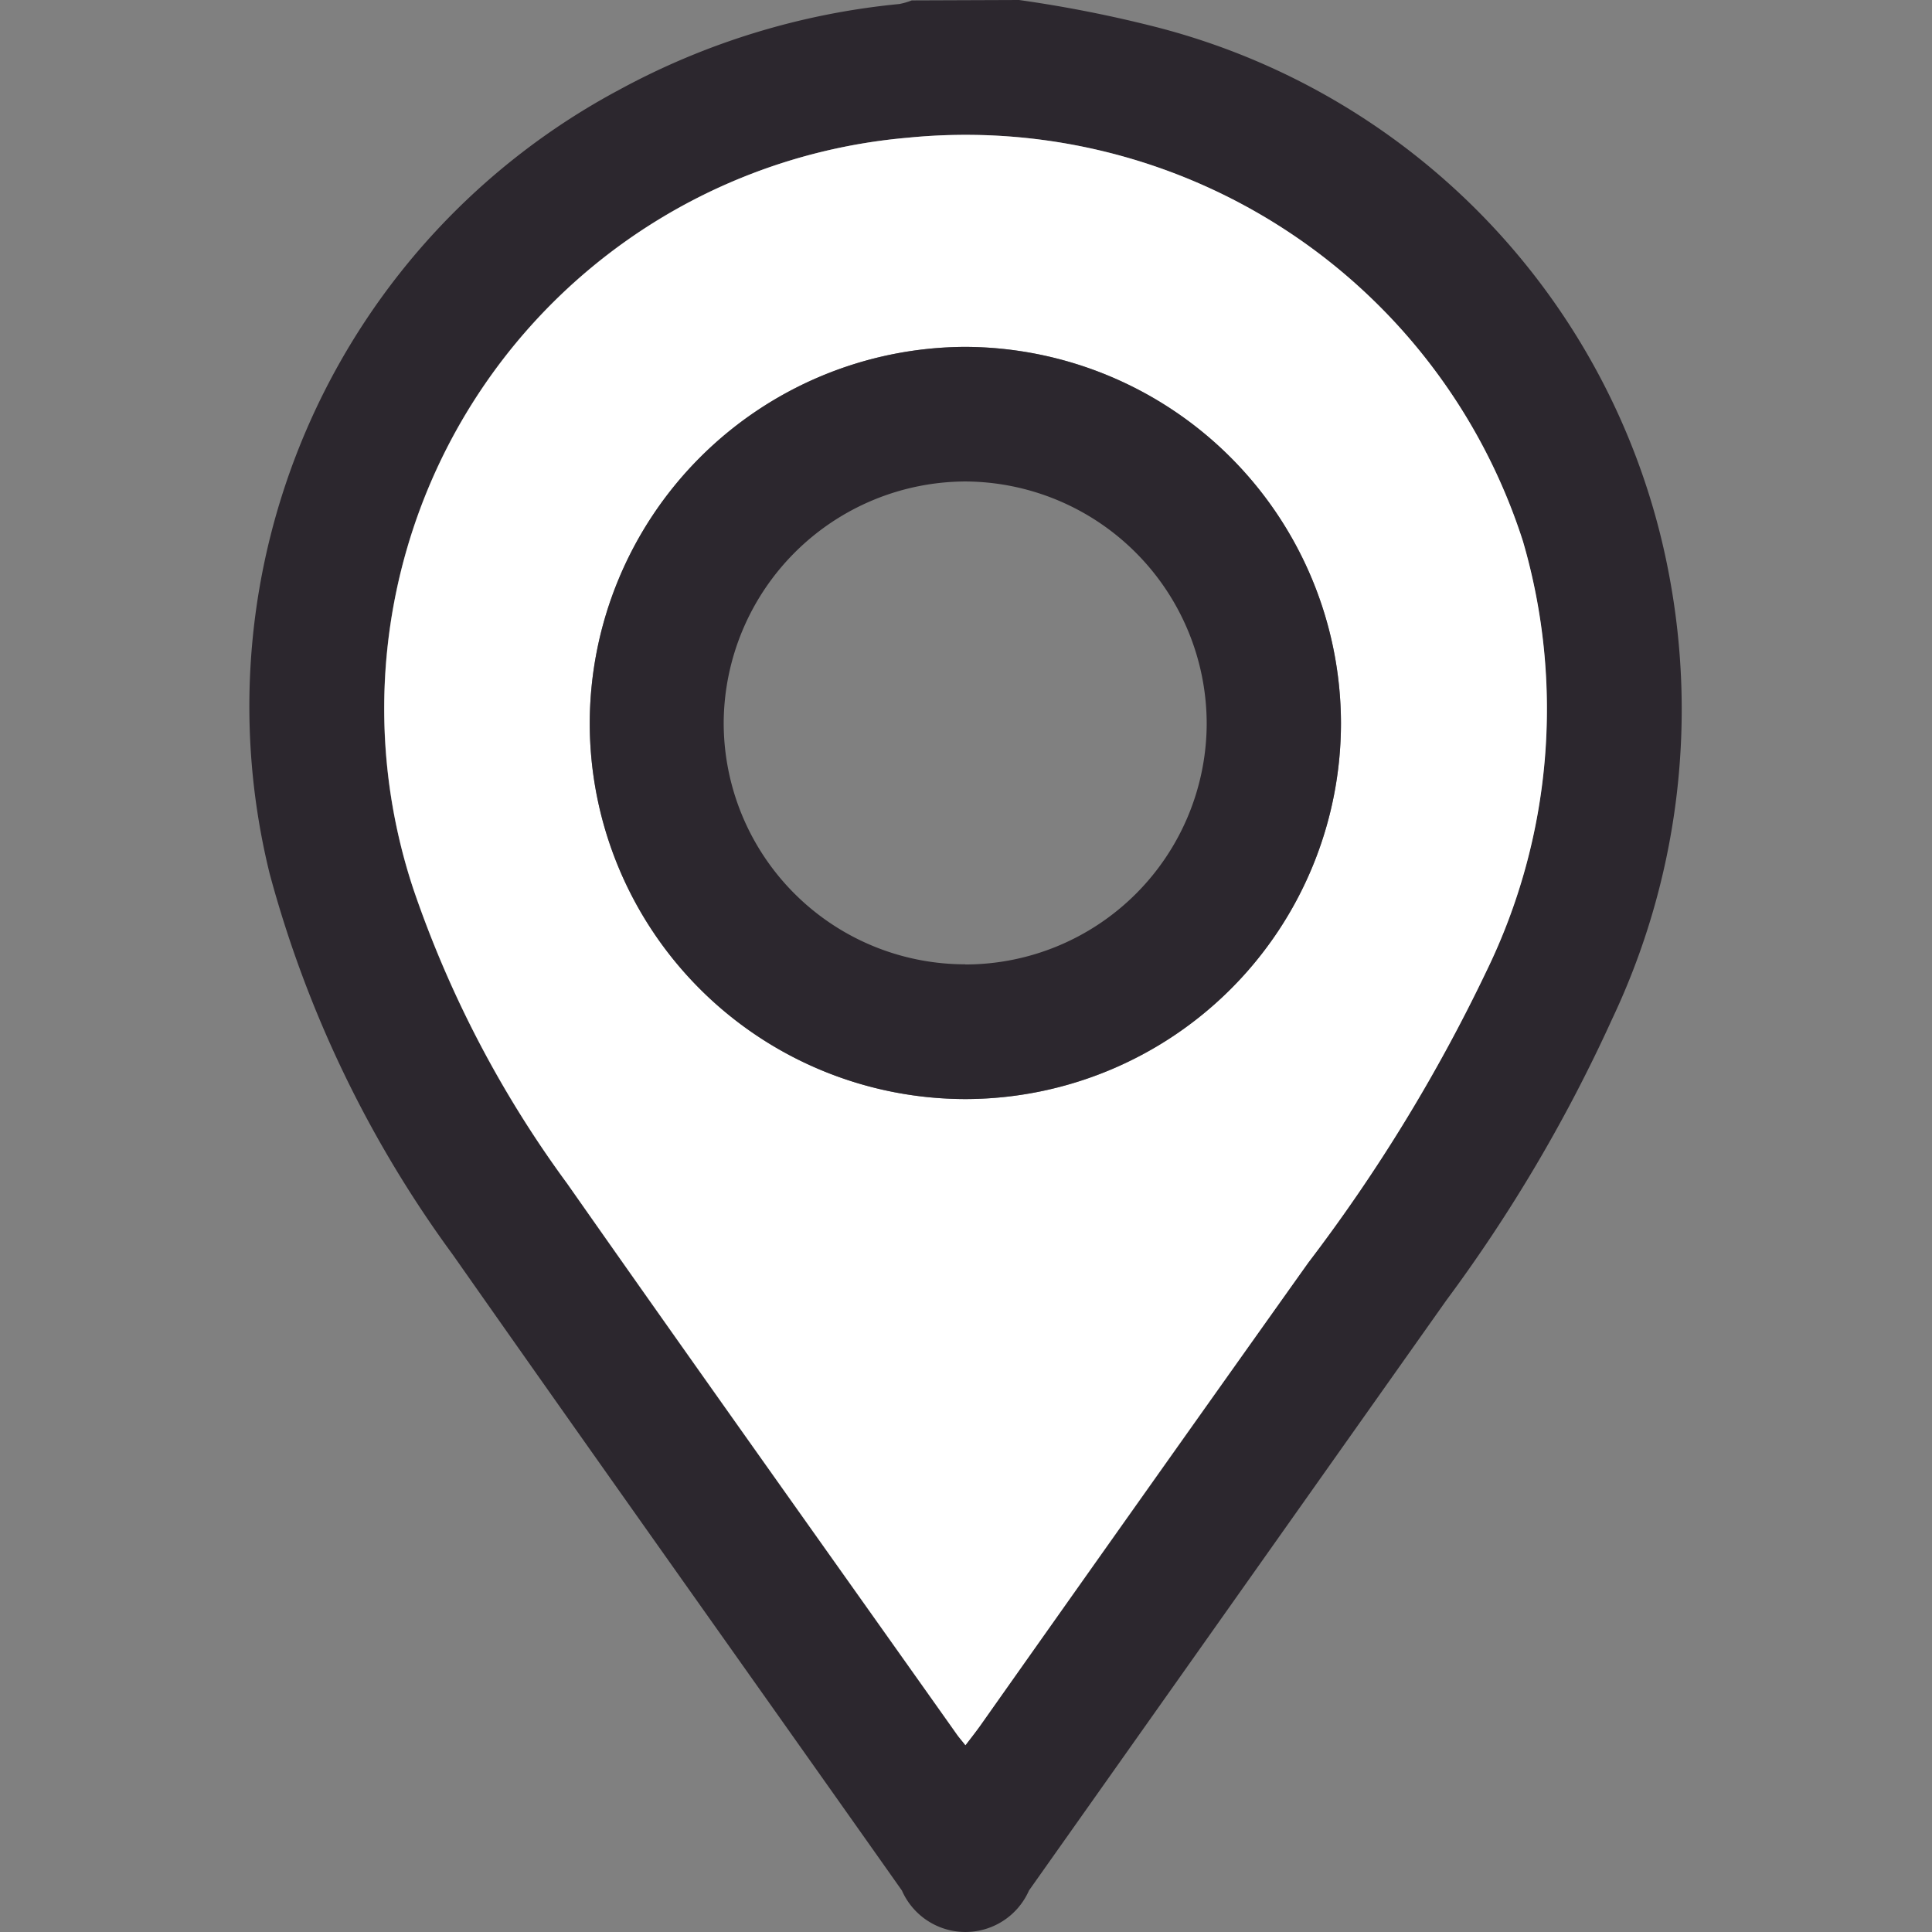 <svg xmlns="http://www.w3.org/2000/svg" width="24" height="24" viewBox="0 0 24 24">
  <rect x="0" y="0" width="24" height="24" fill="#808080" stroke="none"/>
  <g id="other_address_white" transform="translate(418.24 -347.144)">
    <rect id="Rectangle_17434" data-name="Rectangle 17434" width="24" height="24" transform="translate(-418.24 347.144)" fill="none"/>
    <path id="Path_2666" data-name="Path 2666" d="M-403.637,348a15.823,15.823,0,0,1,1.734.344,8.678,8.678,0,0,1,6.338,6.781,8.987,8.987,0,0,1-.707,5.539,19.194,19.194,0,0,1-2.057,3.489q-2.593,3.666-5.185,7.332a.862.862,0,0,1-1.578,0c-1.86-2.635-3.73-5.263-5.58-7.9a14.259,14.259,0,0,1-2.274-4.731,8.683,8.683,0,0,1,4.343-9.739,9.108,9.108,0,0,1,3.477-1.065.831.831,0,0,0,.156-.045Zm-.667,21.68c.073-.1.134-.175.191-.255q2.033-2.87,4.067-5.74a20.686,20.686,0,0,0,2.214-3.622,7.435,7.435,0,0,0,.453-5.339,7.27,7.27,0,0,0-7.644-5.013,7.118,7.118,0,0,0-6.139,9.334,13.548,13.548,0,0,0,1.91,3.657c1.6,2.284,3.221,4.556,4.834,6.833C-404.387,369.578-404.352,369.618-404.3,369.68Z" transform="translate(-1.944 -0.856)" fill="#2c272e"/>
    <path id="Path_2668" data-name="Path 2668" d="M-383.474,390.571c-.048-.062-.083-.1-.113-.145-1.613-2.277-3.232-4.549-4.834-6.833a13.549,13.549,0,0,1-1.91-3.657,7.118,7.118,0,0,1,6.139-9.334,7.27,7.27,0,0,1,7.644,5.013,7.435,7.435,0,0,1-.453,5.339,20.687,20.687,0,0,1-2.214,3.622q-2.04,2.866-4.067,5.74C-383.341,390.4-383.4,390.474-383.474,390.571Zm-.007-17.371a4.683,4.683,0,0,0-4.66,4.681,4.671,4.671,0,0,0,4.672,4.663,4.671,4.671,0,0,0,4.66-4.675A4.684,4.684,0,0,0-383.481,373.2Z" transform="translate(-22.773 -21.747)" fill="#fff"/>
    <path id="Path_2669" data-name="Path 2669" d="M-351.556,406.03a4.684,4.684,0,0,1,4.673,4.669,4.671,4.671,0,0,1-4.66,4.675,4.671,4.671,0,0,1-4.672-4.663A4.683,4.683,0,0,1-351.556,406.03Zm.005,7.672a3,3,0,0,0,3-2.982,3.013,3.013,0,0,0-3-3.018,3.014,3.014,0,0,0-3,2.988A3,3,0,0,0-351.551,413.7Z" transform="translate(-54.699 -54.577)" fill="#2c272e"/>
  </g>
</svg>
